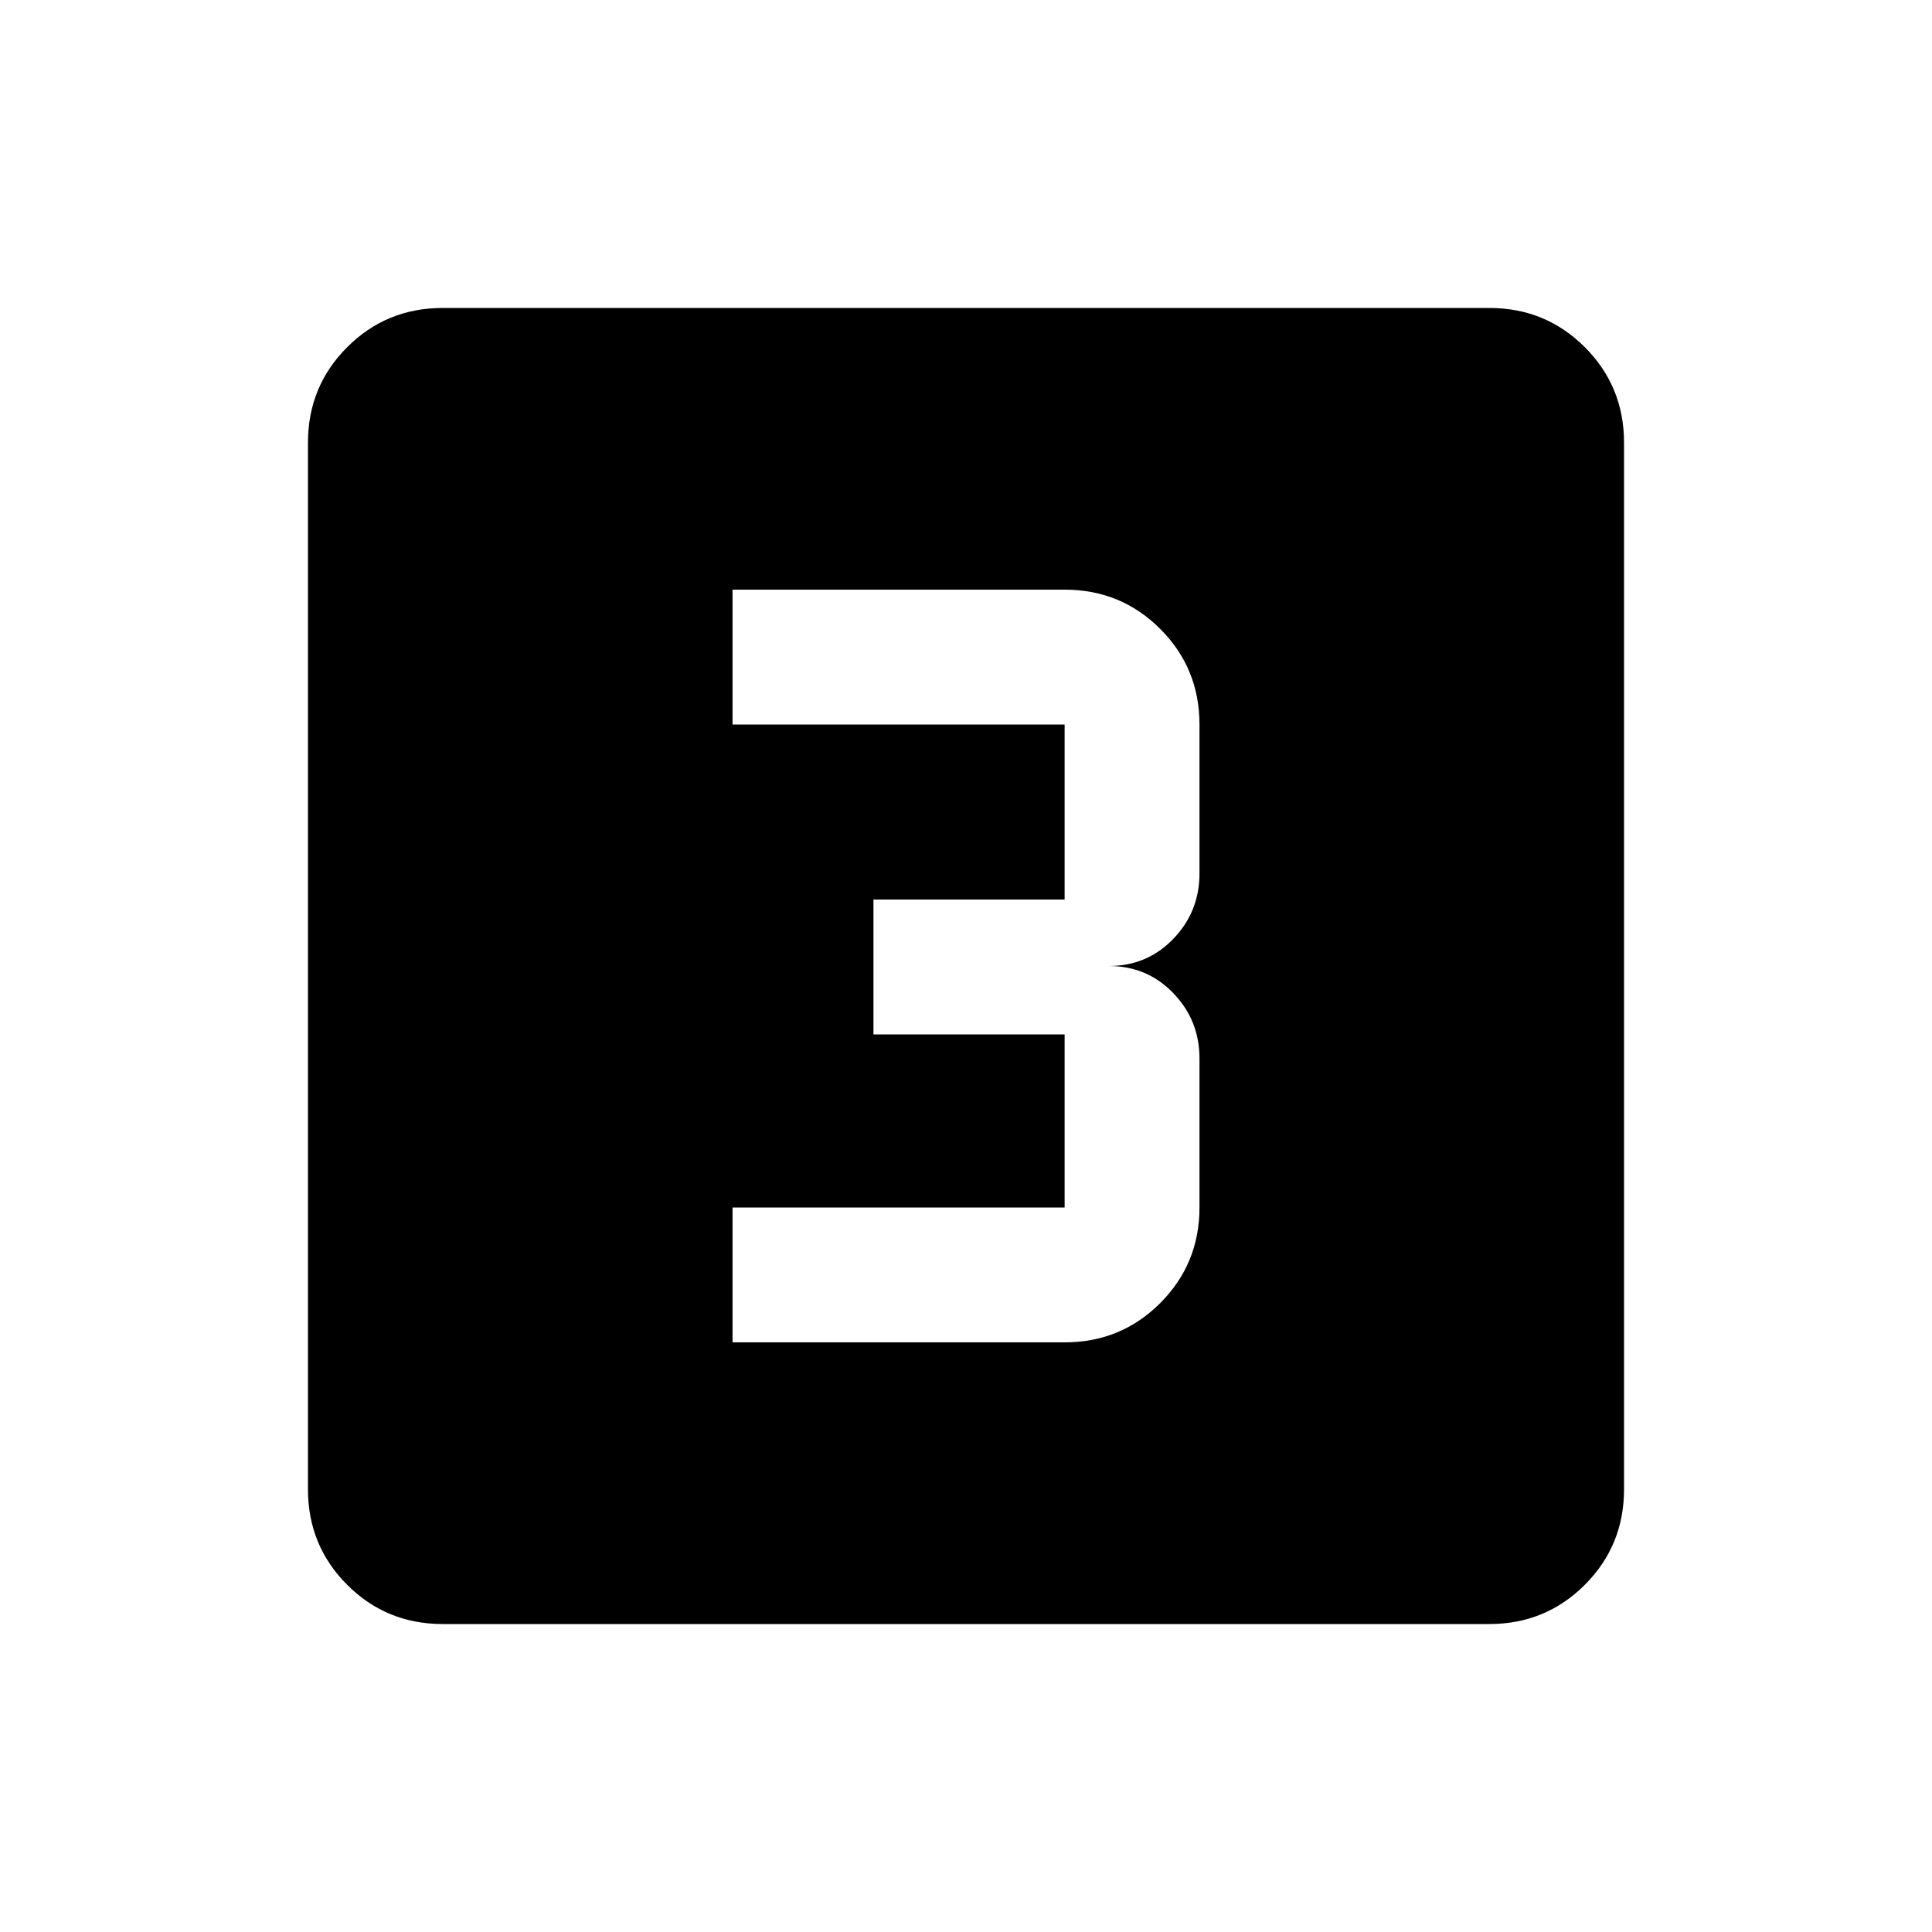 <svg xmlns="http://www.w3.org/2000/svg" height="20" width="20"><path d="M7.583 13.896h3.438q.583 0 .989-.406.407-.407.407-.99v-1.542q0-.396-.271-.677T11.479 10q.396 0 .667-.281t.271-.677V7.5q0-.583-.407-.99-.406-.406-.989-.406H7.583V7.5h3.438v1.812H9.042v1.396h1.979V12.5H7.583Zm-3 2.916q-.583 0-.989-.406t-.406-.989V4.583q0-.583.406-.989t.989-.406h10.834q.583 0 .989.406t.406.989v10.834q0 .583-.406.989t-.989.406Z"/></svg>